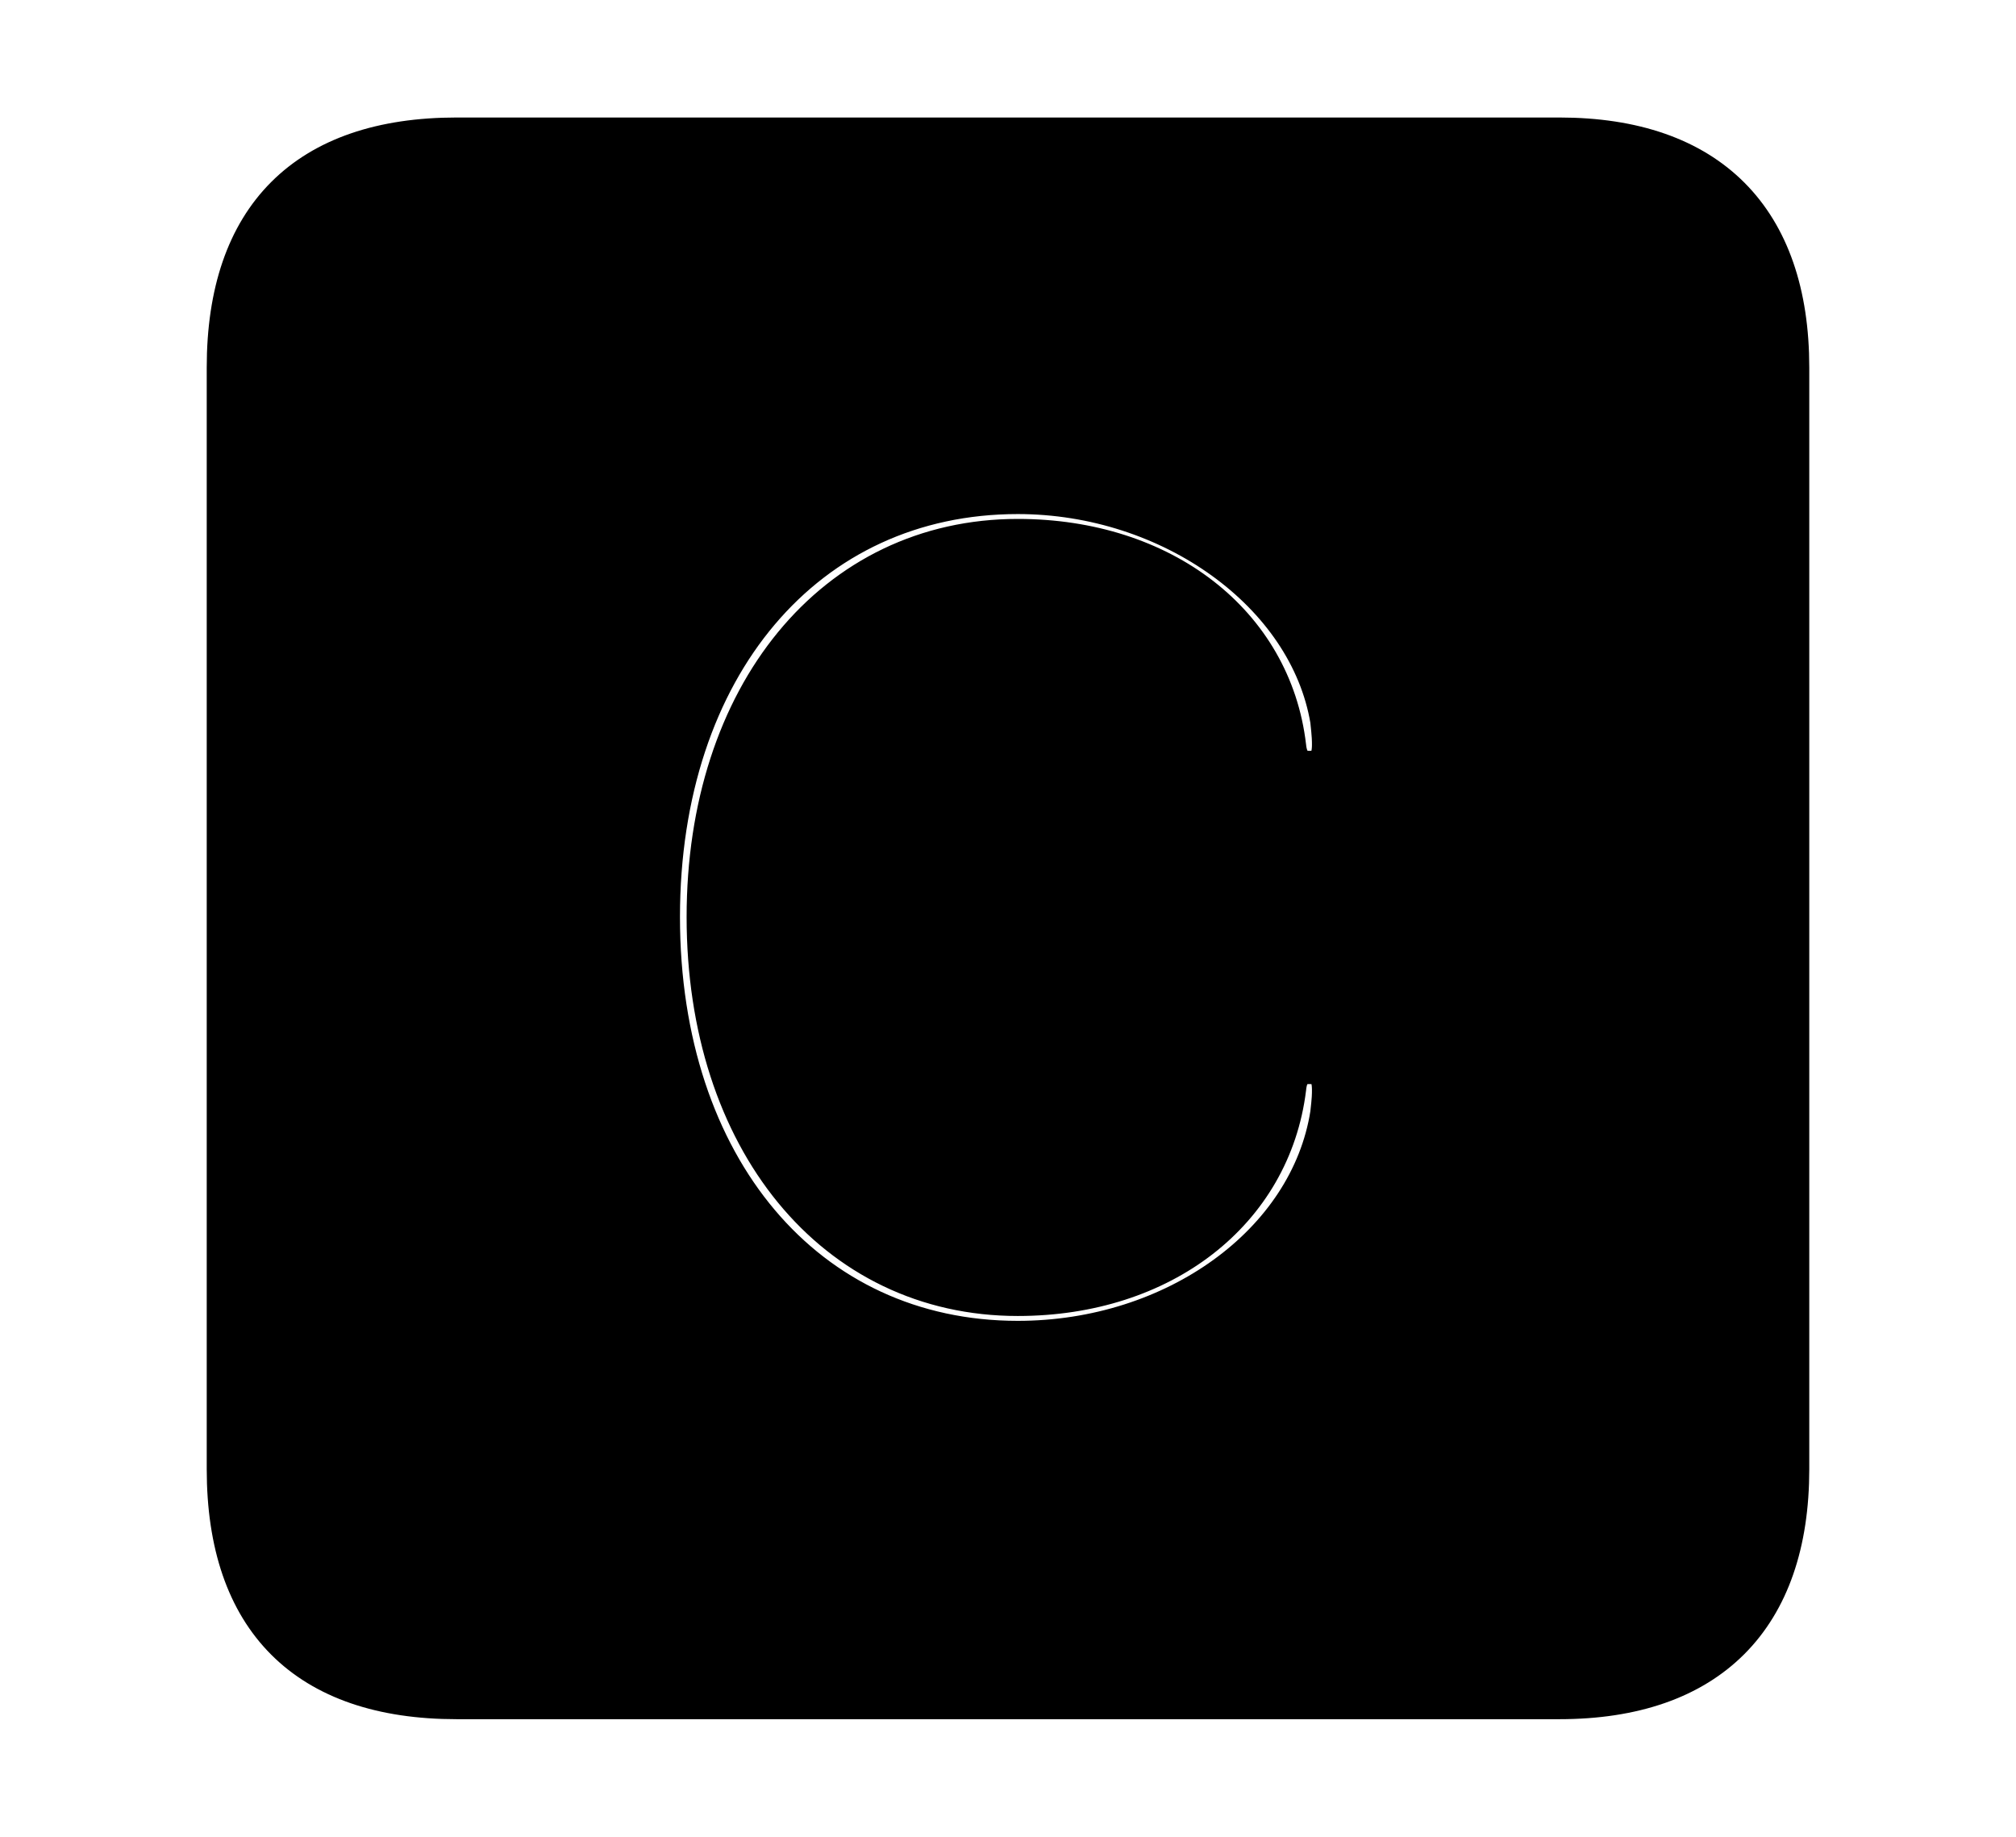 <svg width='48.555px' height='44.236px' direction='ltr' xmlns='http://www.w3.org/2000/svg' version='1.1'>
<g fill-rule='nonzero' transform='scale(1,-1) translate(0,-44.236)'>
<path fill='black' stroke='black' fill-opacity='1.0' stroke-width='1.0' d='
    M 11.0,3.33
    L 37.555,3.33
    C 41.143,3.33 43.076,5.285 43.076,8.852
    L 43.076,35.385
    C 43.076,38.951 41.143,40.906 37.555,40.906
    L 11.0,40.906
    C 7.391,40.906 5.479,38.994 5.479,35.385
    L 5.479,8.852
    C 5.479,5.242 7.391,3.33 11.0,3.33
    Z
    M 24.514,11.924
    C 19.4,11.924 15.877,16.113 15.877,22.15
    C 15.877,28.188 19.4,32.355 24.514,32.355
    C 28.209,32.355 31.539,29.971 32.055,26.898
    C 32.098,26.512 32.098,26.404 32.098,26.297
    C 32.098,25.889 31.947,25.652 31.539,25.652
    C 31.217,25.652 31.002,25.824 30.959,26.254
    C 30.615,29.197 27.994,31.238 24.514,31.238
    C 20.109,31.238 17.037,27.479 17.037,22.15
    C 17.037,16.801 20.109,13.041 24.514,13.041
    C 27.994,13.041 30.594,15.082 30.959,18.025
    C 31.002,18.477 31.217,18.627 31.539,18.627
    C 31.947,18.627 32.098,18.412 32.098,17.982
    C 32.098,17.875 32.098,17.768 32.055,17.402
    C 31.561,14.266 28.295,11.924 24.514,11.924
    Z
' />
</g>
</svg>